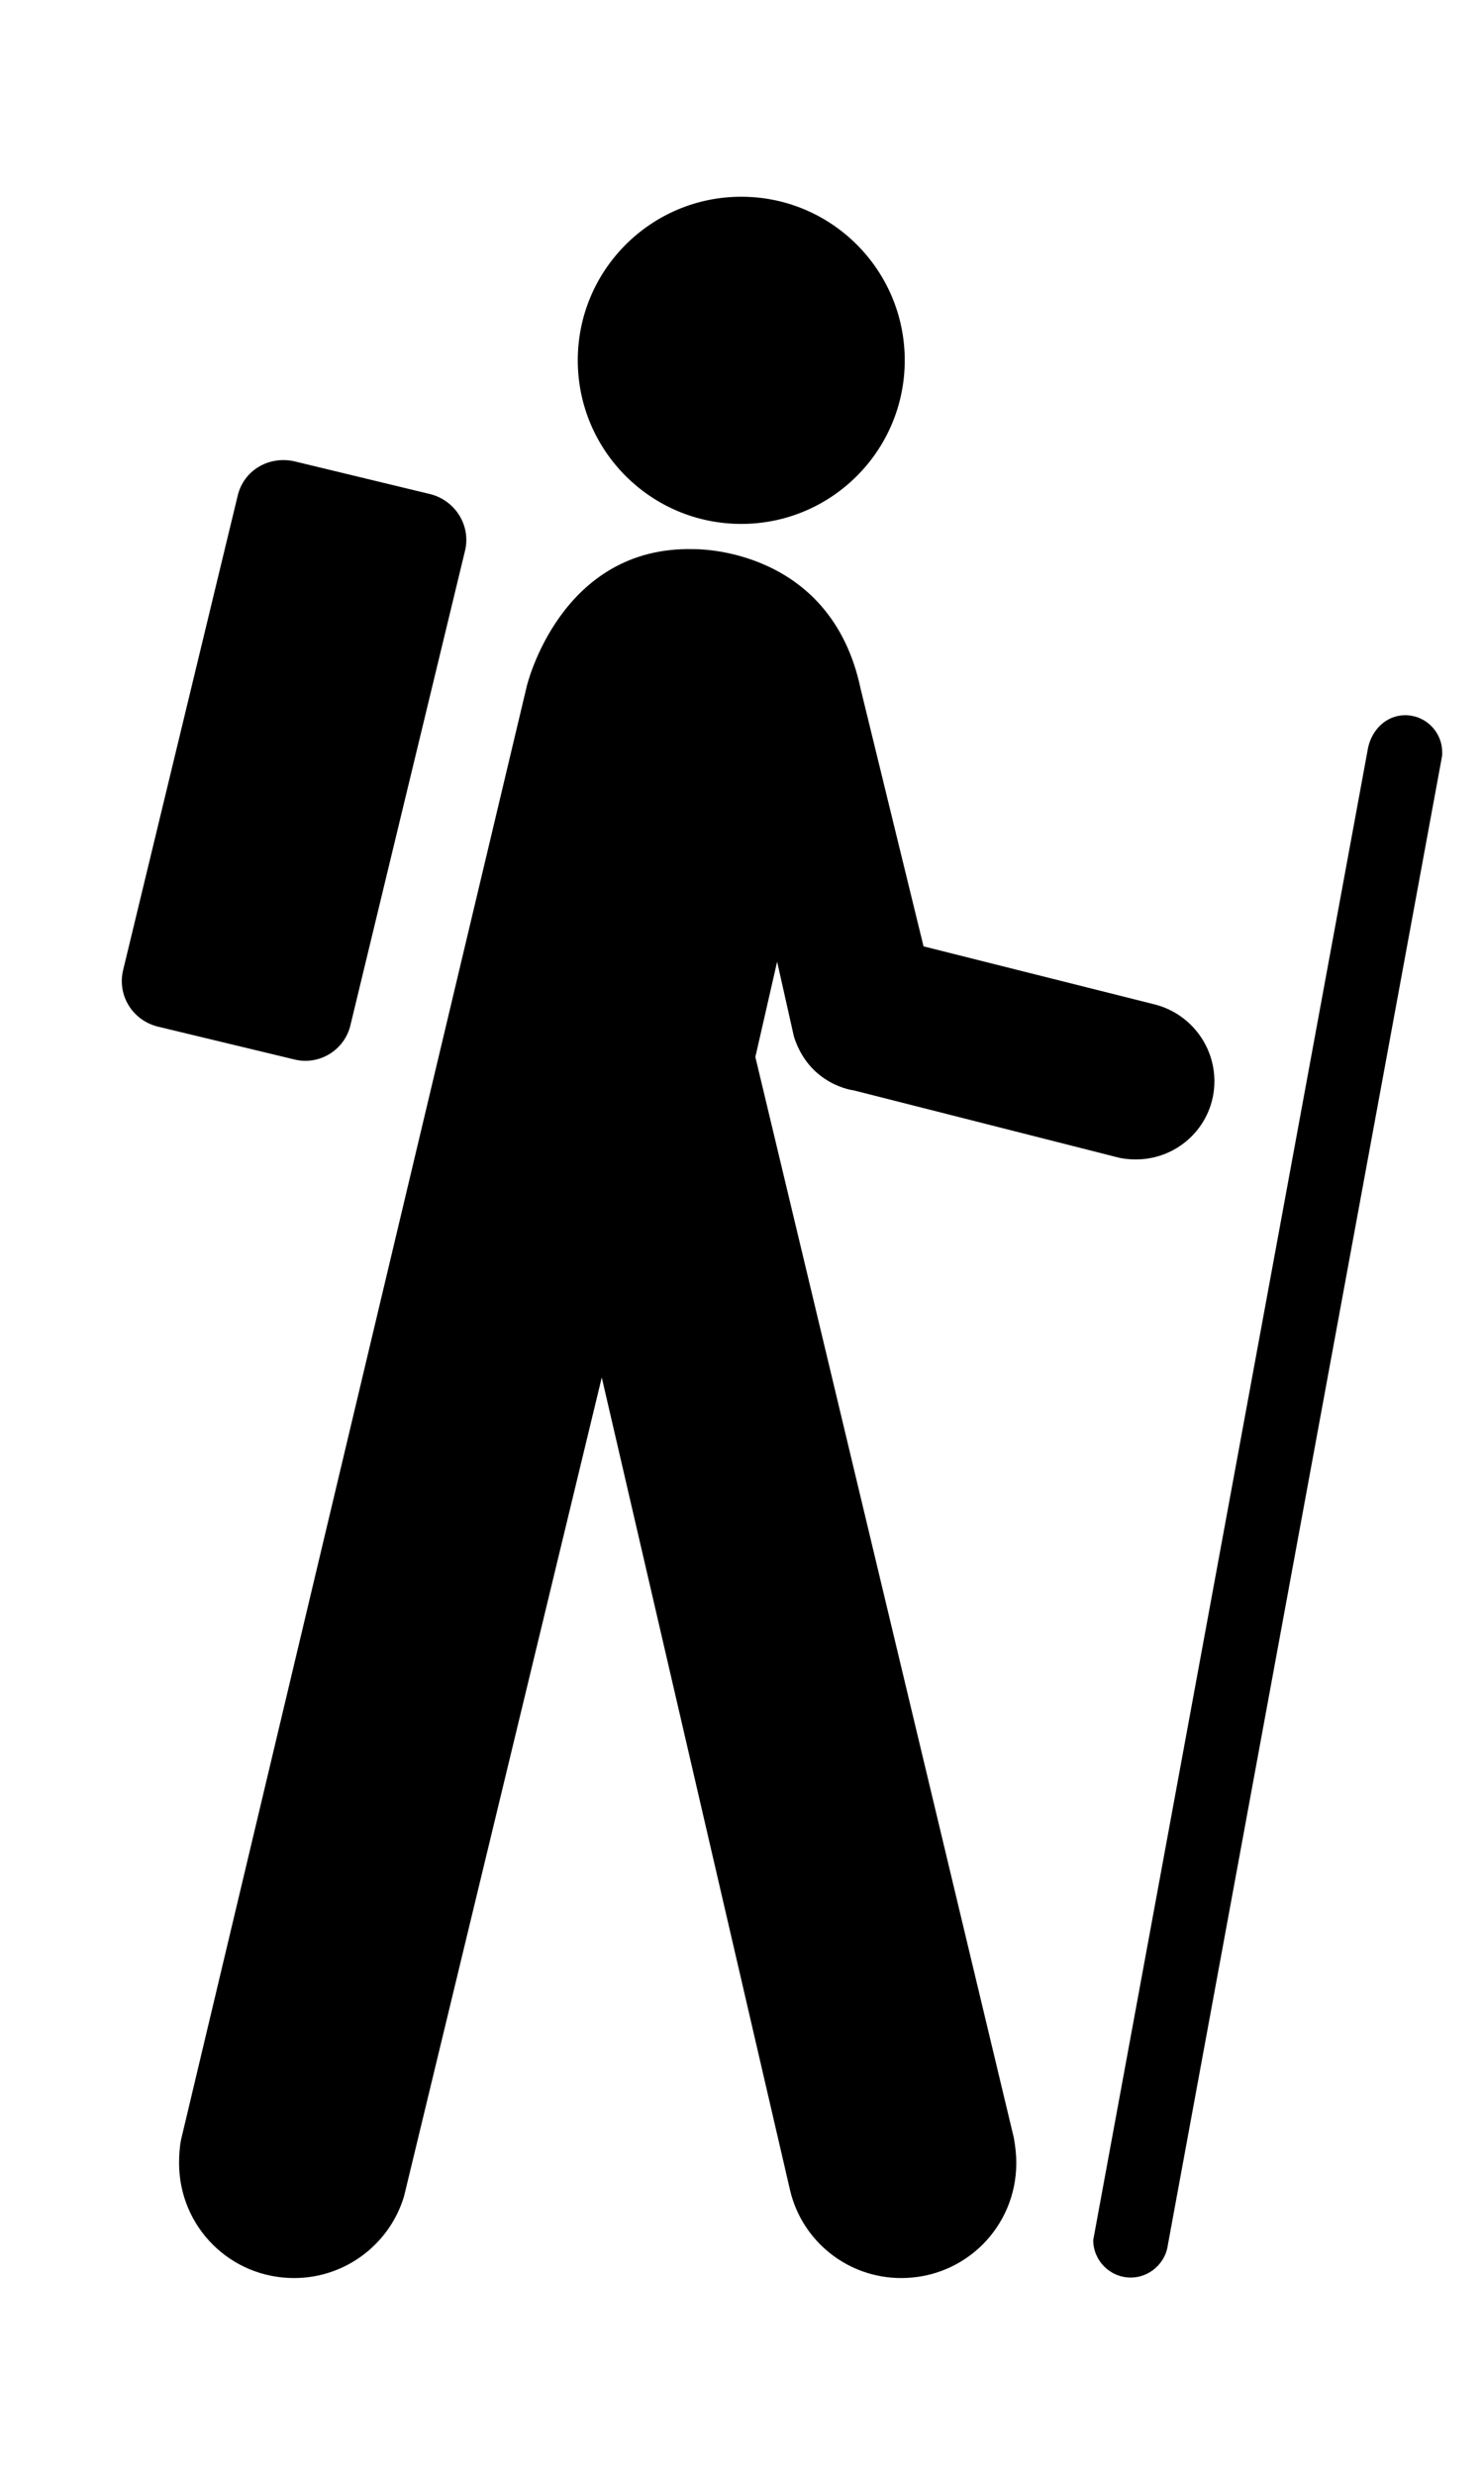 <svg width="6" height="10" viewBox="0 0 6 10" fill="none" xmlns="http://www.w3.org/2000/svg">
<path d="M2.997 2.117C3.362 2.117 3.658 1.821 3.658 1.456C3.658 1.091 3.362 0.795 2.997 0.795C2.632 0.795 2.336 1.091 2.336 1.456C2.336 1.821 2.632 2.117 2.997 2.117Z" fill="black"/>
<path d="M1.88 2.226C1.905 2.124 1.841 2.023 1.741 1.997L1.19 1.864C1.086 1.841 0.985 1.901 0.961 2.003L0.498 3.919C0.473 4.021 0.535 4.122 0.637 4.148L1.19 4.281C1.29 4.306 1.393 4.244 1.417 4.142L1.88 2.226Z" fill="black"/>
<path d="M4.422 9.041C4.422 9.045 4.42 9.049 4.42 9.051C4.42 9.135 4.488 9.203 4.572 9.203C4.648 9.203 4.713 9.144 4.722 9.07L5.831 3.052C5.831 3.048 5.831 3.044 5.831 3.04C5.831 2.958 5.765 2.89 5.681 2.89C5.605 2.89 5.546 2.949 5.531 3.023L4.422 9.041Z" fill="black"/>
<path d="M0.732 8.646C0.726 8.677 0.724 8.709 0.724 8.74C0.724 8.998 0.931 9.205 1.189 9.205C1.4 9.205 1.578 9.064 1.634 8.873L2.433 5.566L3.195 8.853C3.244 9.056 3.427 9.205 3.644 9.205C3.902 9.205 4.109 8.998 4.109 8.74C4.109 8.705 4.105 8.672 4.099 8.638L3.054 4.271L3.142 3.886L3.21 4.189C3.273 4.386 3.452 4.406 3.452 4.406L4.528 4.679C4.549 4.683 4.571 4.685 4.592 4.685C4.768 4.685 4.91 4.544 4.91 4.369C4.91 4.219 4.806 4.092 4.666 4.058L3.734 3.824L3.48 2.785C3.359 2.205 2.804 2.219 2.804 2.219C2.265 2.205 2.13 2.772 2.13 2.772L0.732 8.646Z" fill="black"/>
</svg>
